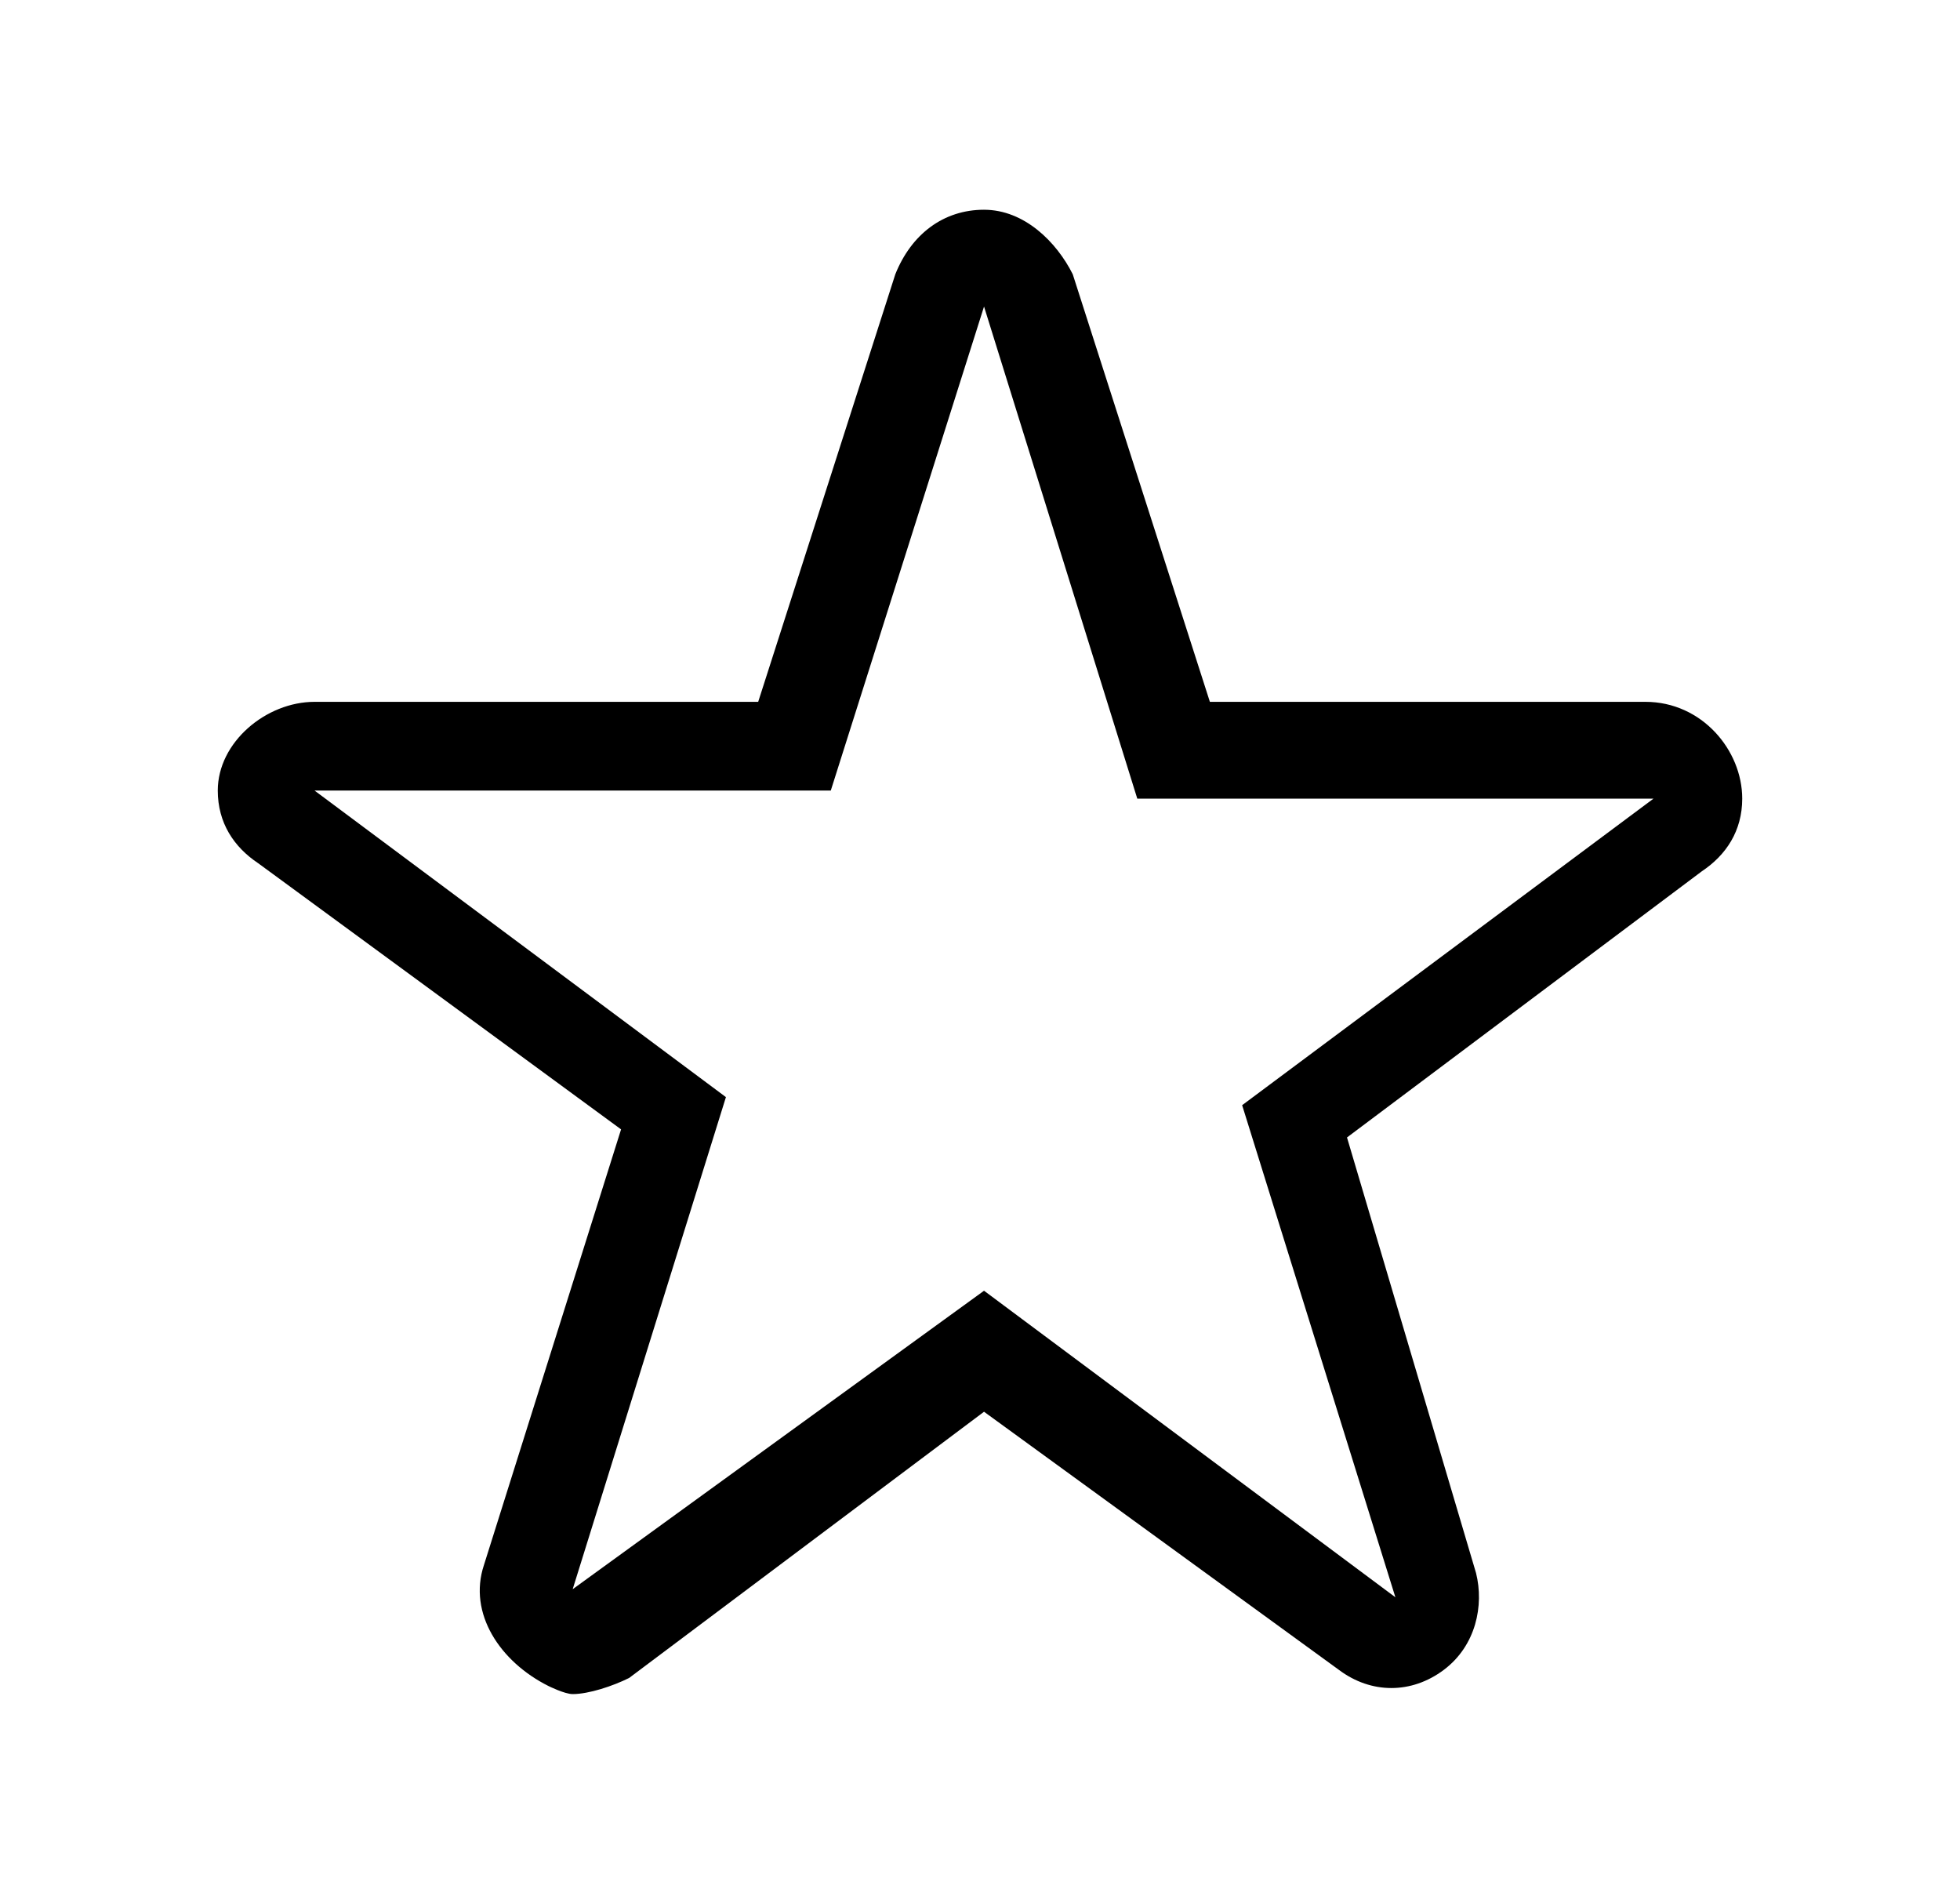 <svg xmlns="http://www.w3.org/2000/svg" viewBox="0 0 24.3 23.5"><title>33131E84-155C-4875-8EC0-1FA070B5B5D3</title><path d="M12.2 2.6c-.5 0-.9.3-1.1.8L9.4 8.7H3.9c-.6 0-1.2.5-1.2 1.1 0 .4.2.7.5.9L7.7 14 6 19.4c-.2.6.2 1.2.8 1.5 0 0 .2.1.3.1.2 0 .5-.1.7-.2l4.4-3.3 4.4 3.2c.4.3.9.3 1.3 0s.5-.8.4-1.2l-1.6-5.4 4.4-3.3c.3-.2.5-.5.5-.9 0-.6-.5-1.2-1.2-1.2H15l-1.7-5.3c-.2-.4-.6-.8-1.1-.8M12.2 3.8l1.9 6.1h6.4l-5.1 3.8 1.9 6.1-5.1-3.8-5.1 3.7L9 13.6 3.9 9.8h6.4l1.9-6"/></svg>